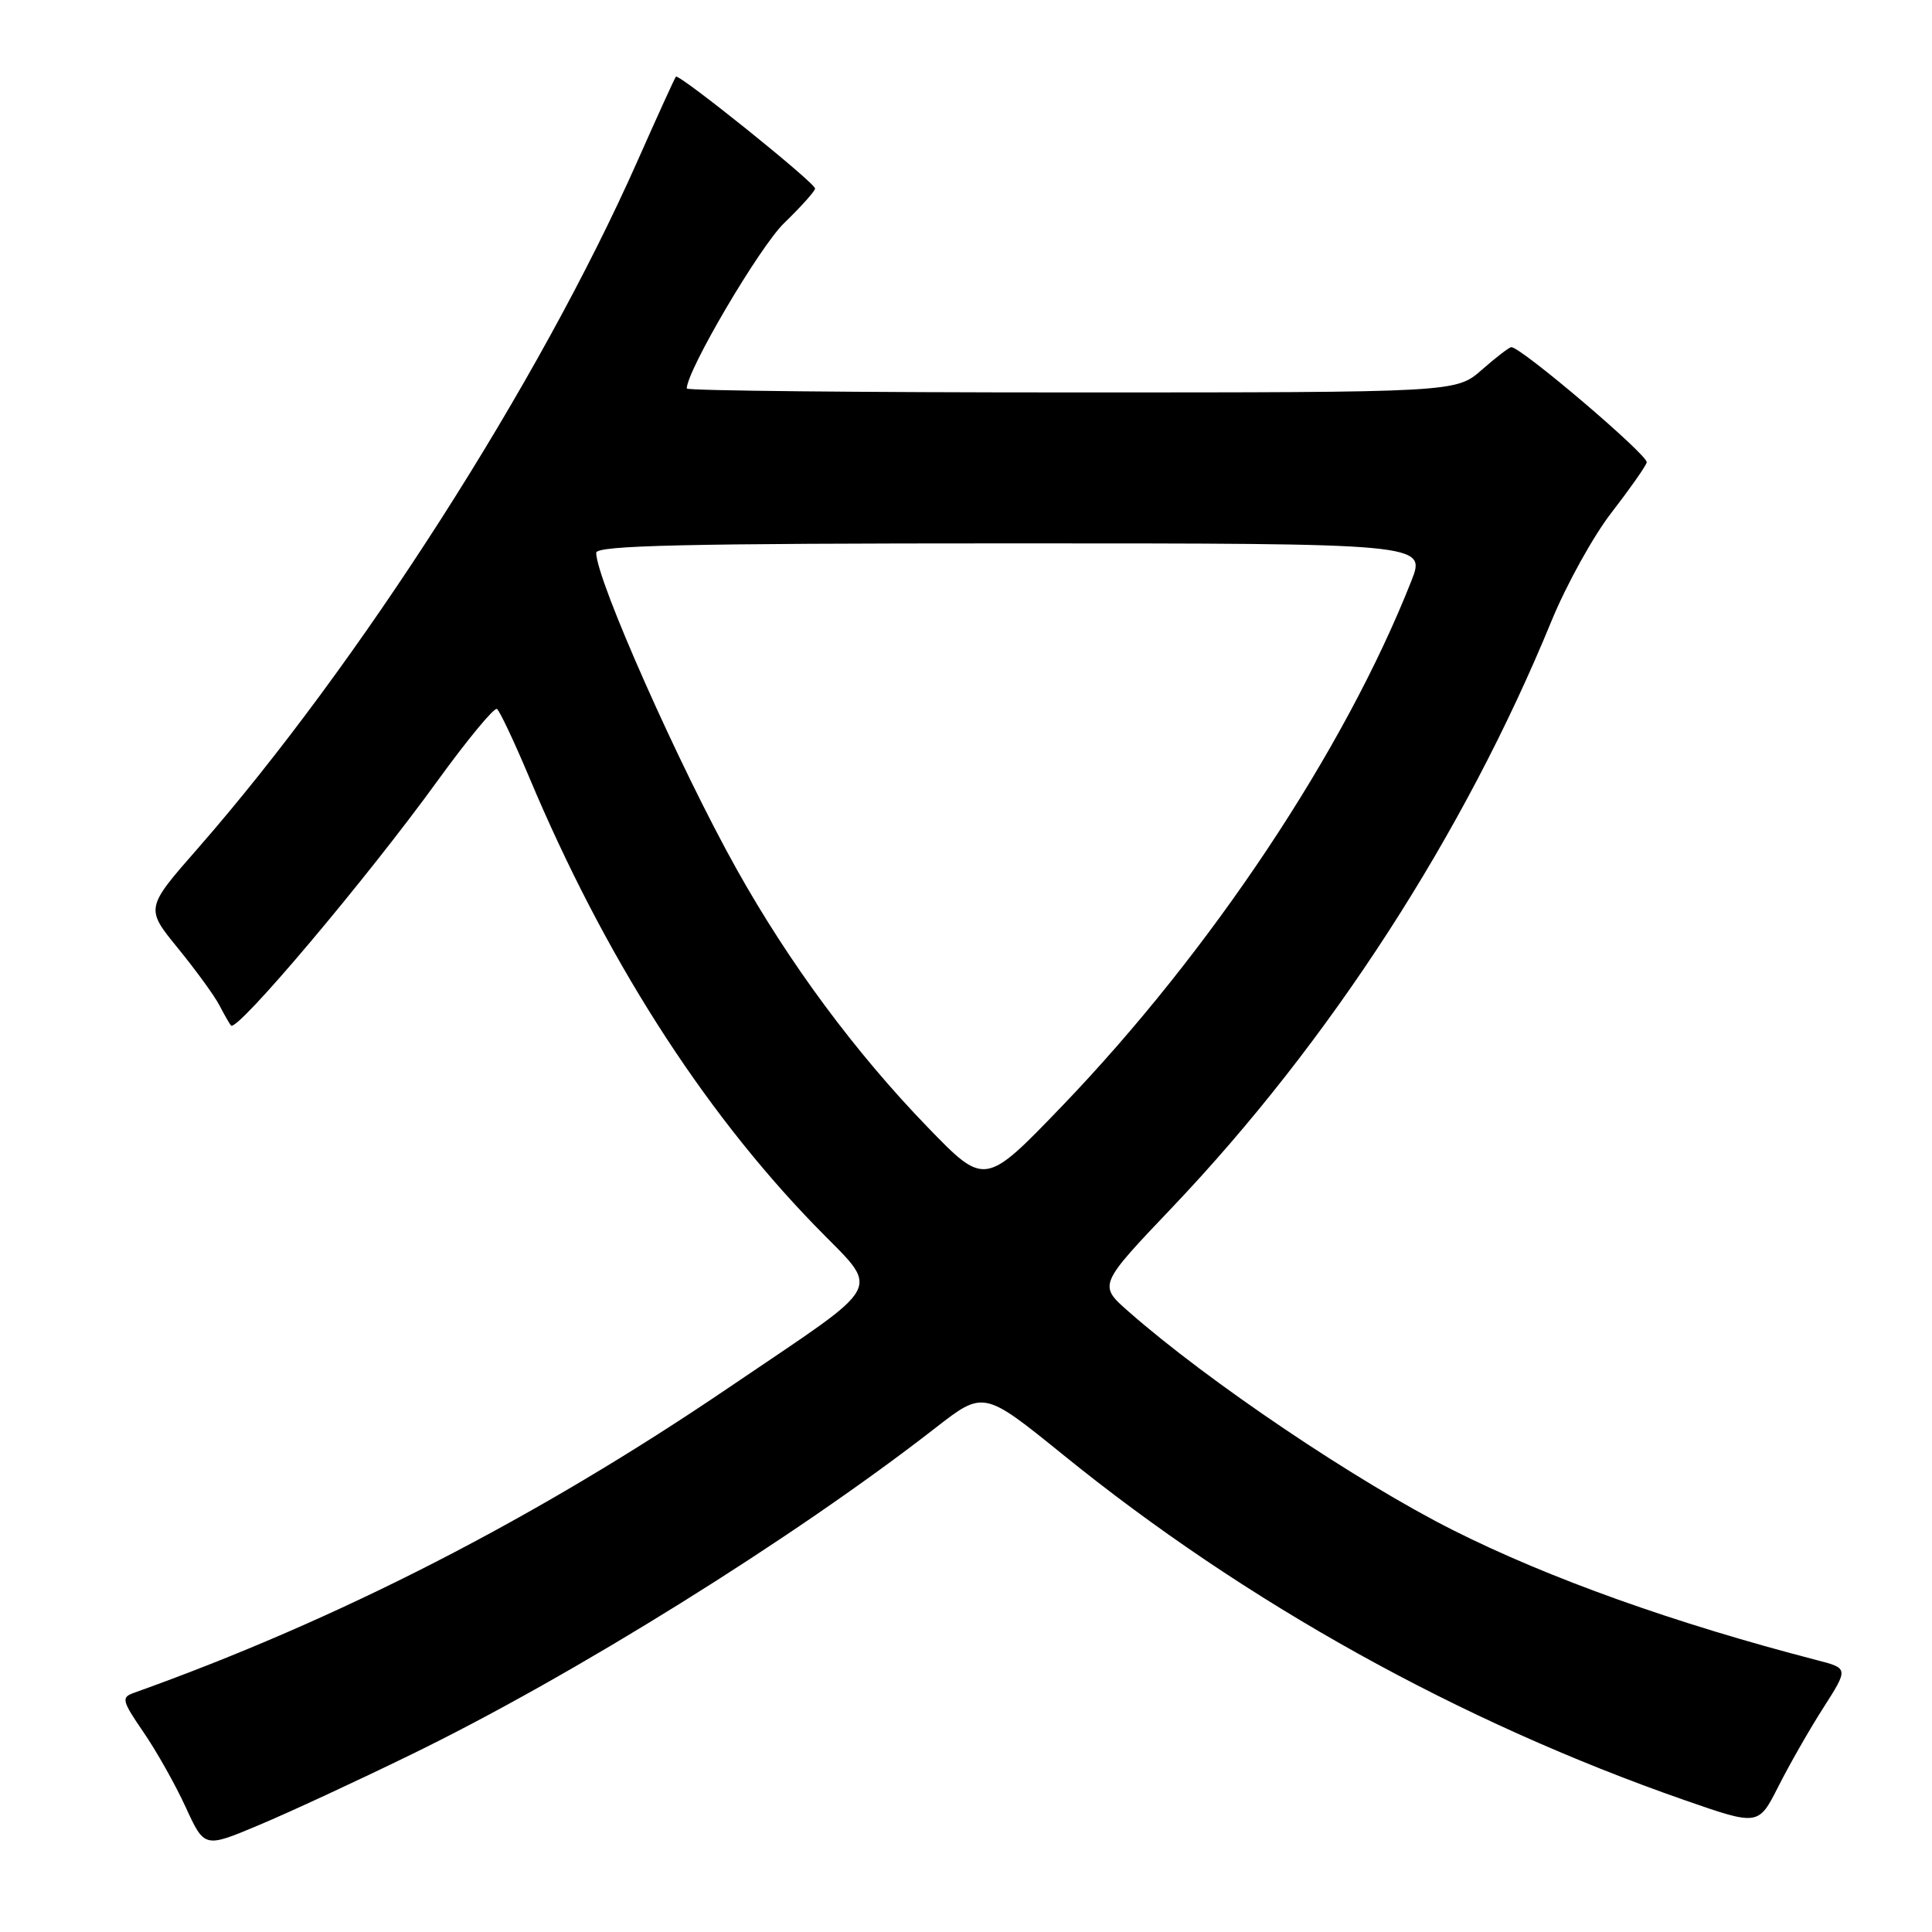 <?xml version="1.0" encoding="UTF-8" standalone="no"?>
<!DOCTYPE svg PUBLIC "-//W3C//DTD SVG 1.1//EN" "http://www.w3.org/Graphics/SVG/1.1/DTD/svg11.dtd" >
<svg xmlns="http://www.w3.org/2000/svg" xmlns:xlink="http://www.w3.org/1999/xlink" version="1.1" viewBox="0 0 256 256">
 <g >
 <path fill="currentColor"
d=" M 54.51 232.47 C 75.94 222.04 105.22 203.79 123.92 189.23 C 130.33 184.24 130.33 184.24 140.86 192.76 C 165.08 212.40 193.46 228.16 223.25 238.54 C 233.00 241.93 233.00 241.93 235.64 236.72 C 237.09 233.85 239.77 229.15 241.61 226.28 C 244.94 221.06 244.94 221.06 240.72 219.97 C 221.95 215.11 205.23 209.14 192.57 202.77 C 179.80 196.35 160.10 183.08 149.52 173.77 C 145.54 170.27 145.54 170.27 155.35 159.96 C 176.23 138.00 194.00 110.51 205.57 82.31 C 207.56 77.46 211.15 70.98 213.55 67.90 C 215.94 64.81 218.04 61.83 218.20 61.27 C 218.46 60.38 201.57 46.00 200.26 46.00 C 199.99 46.00 198.23 47.35 196.35 49.00 C 192.93 52.00 192.93 52.00 141.97 52.00 C 113.93 52.00 91.00 51.77 91.00 51.48 C 91.00 49.10 100.66 32.69 103.91 29.55 C 106.16 27.37 108.00 25.32 108.00 24.98 C 108.00 24.21 89.94 9.71 89.56 10.16 C 89.40 10.35 87.10 15.40 84.44 21.40 C 71.46 50.67 47.60 87.97 26.20 112.43 C 19.26 120.35 19.26 120.35 23.59 125.66 C 25.97 128.58 28.45 131.99 29.09 133.24 C 29.74 134.48 30.42 135.68 30.61 135.89 C 31.40 136.80 48.55 116.48 57.96 103.48 C 61.94 97.99 65.49 93.70 65.85 93.94 C 66.21 94.19 68.12 98.24 70.10 102.94 C 80.08 126.70 92.87 146.79 107.92 162.34 C 116.77 171.49 117.88 169.39 96.50 183.91 C 70.97 201.23 44.88 214.62 17.69 224.33 C 16.05 224.92 16.18 225.39 19.01 229.52 C 20.73 232.02 23.25 236.50 24.61 239.47 C 27.09 244.87 27.09 244.87 34.29 241.84 C 38.26 240.18 47.36 235.96 54.51 232.47 Z  M 122.91 149.35 C 113.33 139.45 104.59 127.65 97.63 115.21 C 90.07 101.71 79.00 76.78 79.00 73.25 C 79.00 72.27 90.66 72.00 133.99 72.00 C 188.97 72.00 188.97 72.00 187.01 76.98 C 178.17 99.41 160.46 126.02 140.72 146.57 C 130.50 157.19 130.50 157.19 122.91 149.35 Z "/>
</g>
</svg>